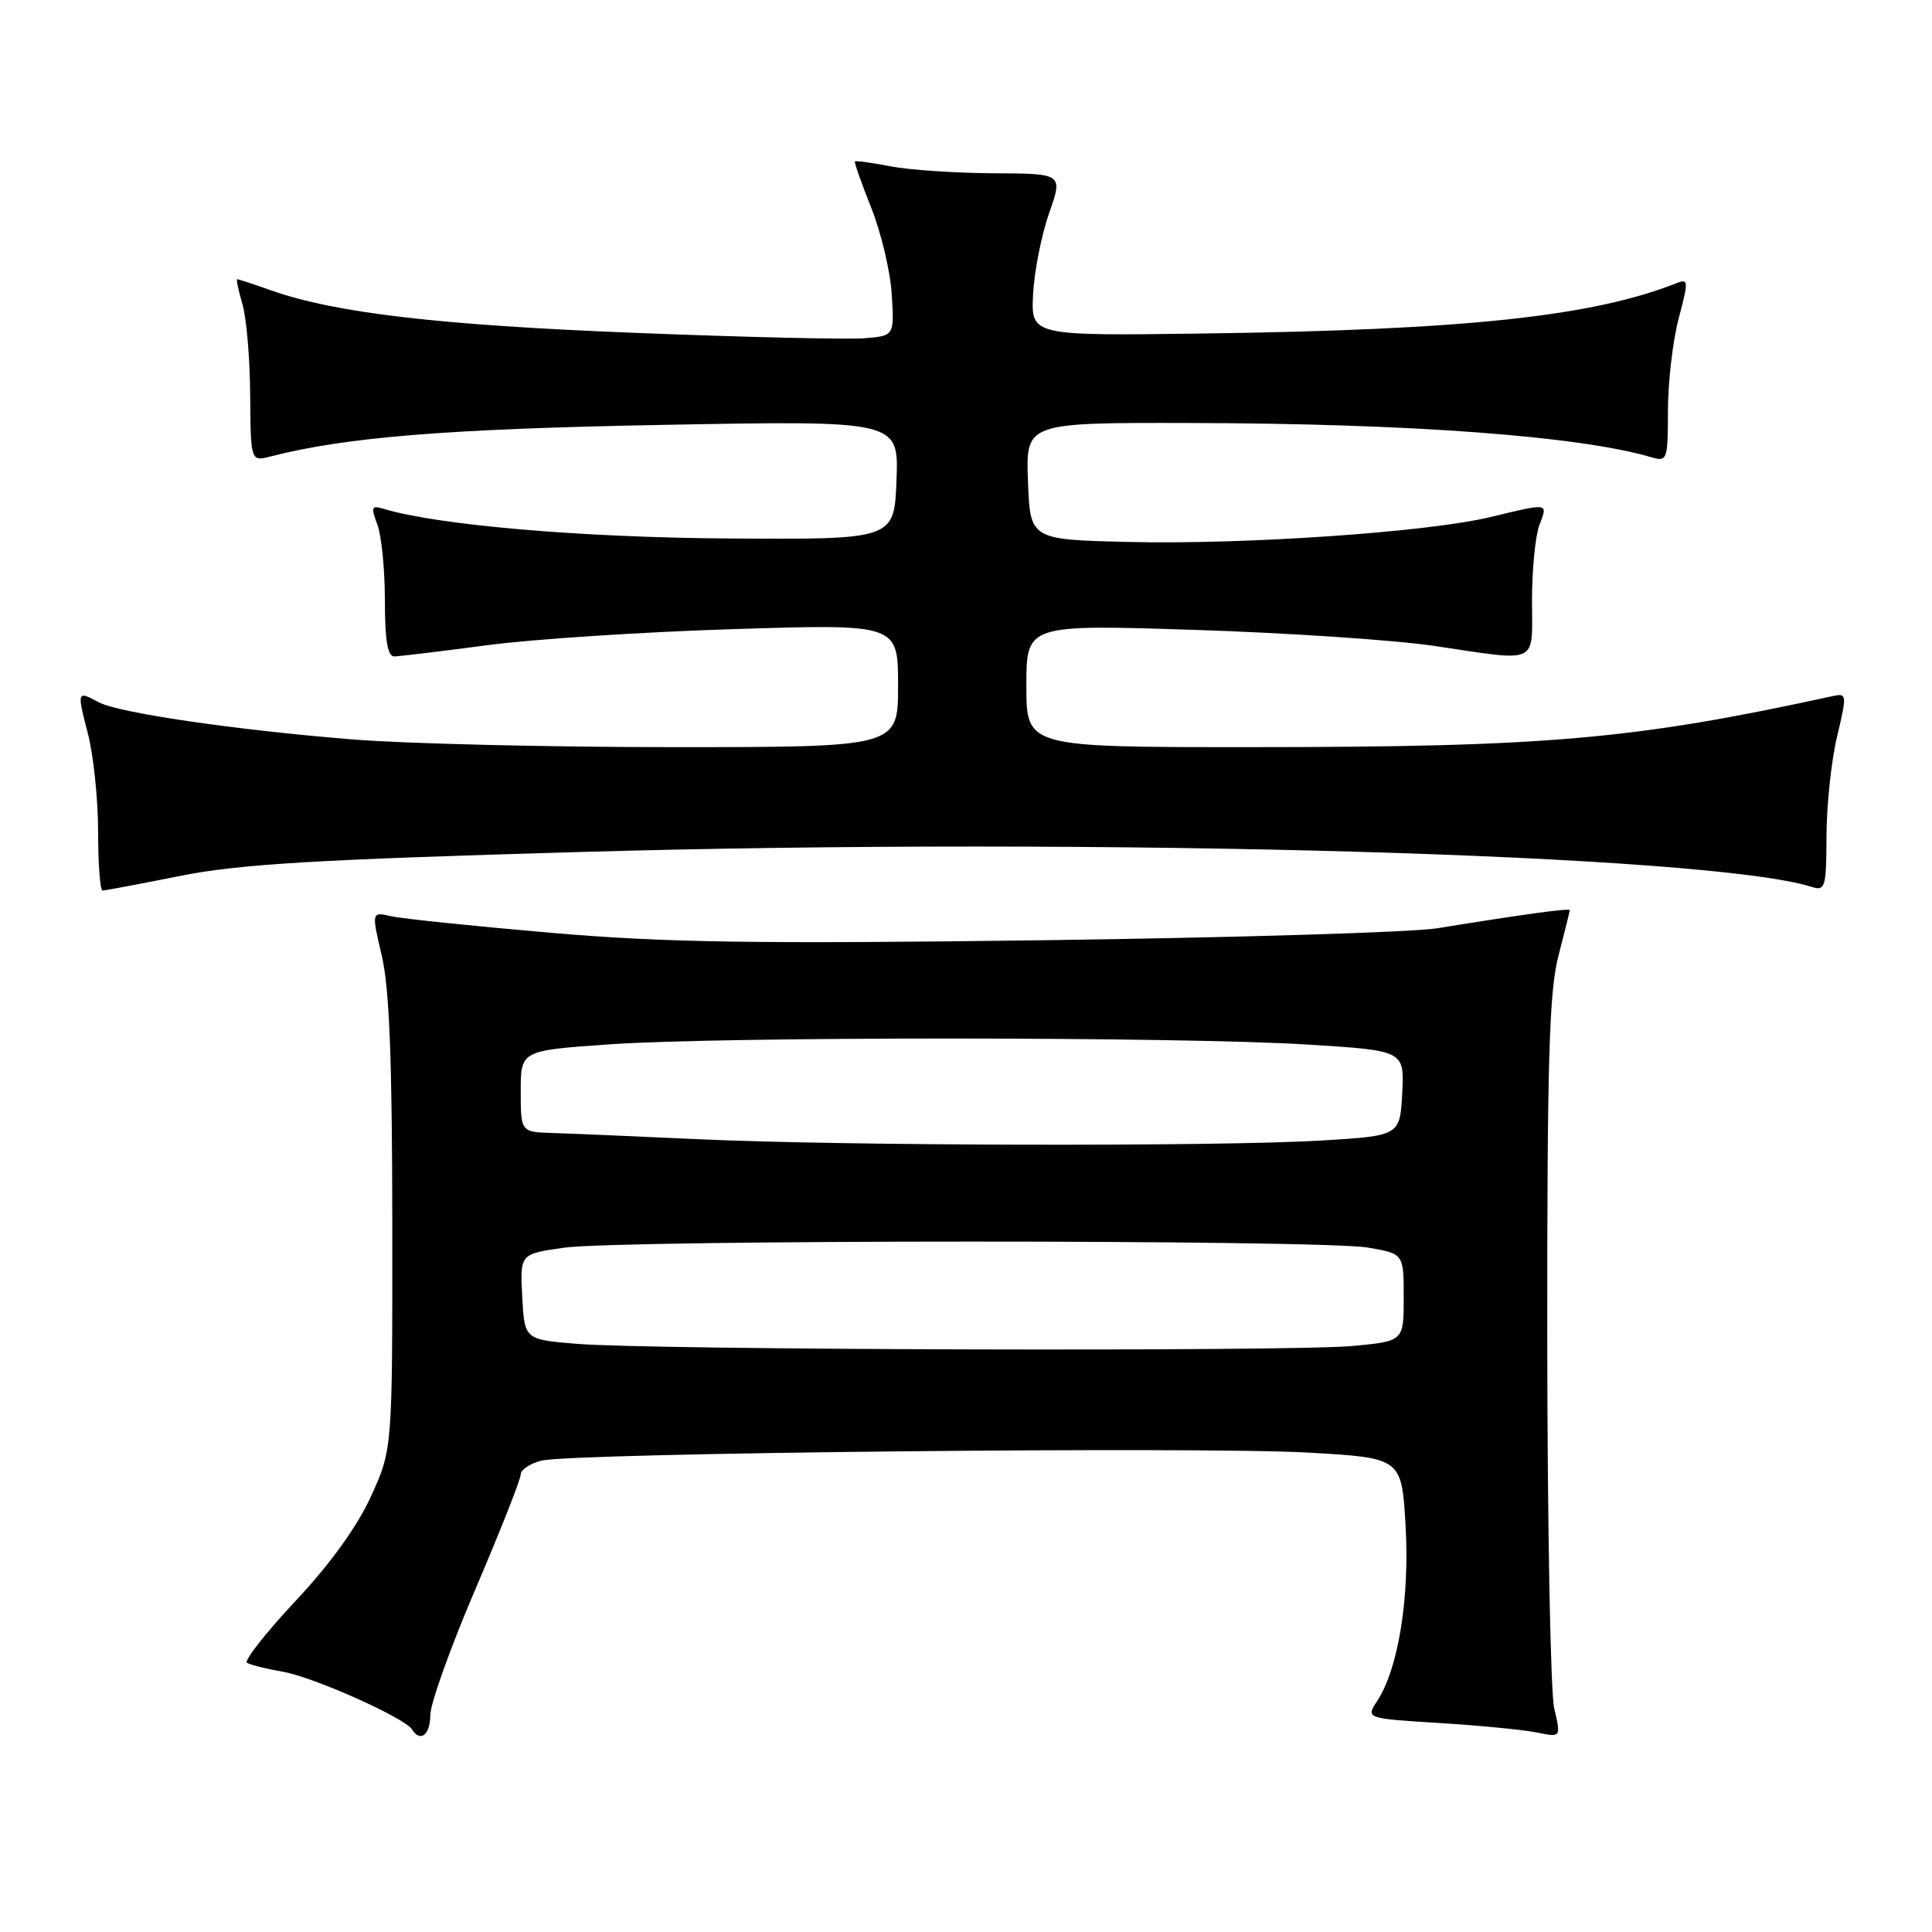 <?xml version="1.0" encoding="UTF-8" standalone="no"?>
<!DOCTYPE svg PUBLIC "-//W3C//DTD SVG 1.1//EN" "http://www.w3.org/Graphics/SVG/1.1/DTD/svg11.dtd" >
<svg xmlns="http://www.w3.org/2000/svg" xmlns:xlink="http://www.w3.org/1999/xlink" version="1.1" viewBox="0 0 256 256">
 <g >
 <path fill="currentColor"
d=" M 57.02 227.25 C 57.02 225.74 59.72 218.20 63.02 210.51 C 66.31 202.81 69.00 196.00 69.00 195.37 C 69.00 194.75 70.24 193.92 71.75 193.54 C 75.81 192.52 159.11 191.65 173.43 192.48 C 185.73 193.19 185.73 193.19 186.25 202.22 C 186.79 211.79 185.28 221.12 182.49 225.38 C 180.97 227.70 180.97 227.70 190.73 228.31 C 196.11 228.64 201.93 229.21 203.67 229.57 C 206.84 230.22 206.84 230.22 205.94 226.36 C 205.45 224.24 205.04 202.23 205.02 177.46 C 205.00 140.59 205.27 131.38 206.50 126.66 C 207.32 123.49 208.00 120.77 208.00 120.60 C 208.00 120.31 202.05 121.12 190.44 123.00 C 187.11 123.54 163.49 124.25 137.94 124.59 C 99.96 125.08 88.13 124.90 73.00 123.60 C 62.83 122.72 53.31 121.74 51.86 121.41 C 49.22 120.81 49.22 120.81 50.59 126.65 C 51.60 130.92 51.97 140.56 51.98 162.27 C 52.00 192.04 52.00 192.04 49.16 198.27 C 47.35 202.25 43.73 207.27 39.13 212.17 C 35.18 216.39 32.30 220.07 32.73 220.33 C 33.16 220.60 35.31 221.14 37.51 221.52 C 41.59 222.24 53.65 227.63 54.60 229.16 C 55.69 230.92 57.00 229.89 57.02 227.25 Z  M 23.84 116.07 C 31.67 114.50 41.72 113.90 77.00 112.89 C 145.73 110.91 226.48 113.21 240.07 117.52 C 241.85 118.09 242.00 117.58 242.02 110.82 C 242.02 106.79 242.65 100.87 243.41 97.65 C 244.77 91.88 244.76 91.81 242.64 92.28 C 216.45 97.99 204.89 99.00 165.35 99.00 C 136.00 99.00 136.00 99.00 136.00 90.87 C 136.00 82.75 136.00 82.75 158.25 83.46 C 170.49 83.85 184.78 84.81 190.00 85.58 C 204.11 87.67 203.00 88.19 203.00 79.57 C 203.00 75.48 203.44 70.98 203.98 69.57 C 205.10 66.60 205.32 66.63 197.50 68.51 C 189.12 70.52 164.97 72.18 149.50 71.81 C 136.50 71.50 136.50 71.50 136.21 63.75 C 135.92 56.00 135.92 56.00 157.71 56.05 C 186.79 56.11 209.19 57.77 218.75 60.57 C 220.93 61.21 221.00 61.01 221.01 54.37 C 221.02 50.59 221.66 45.10 222.44 42.17 C 223.75 37.25 223.73 36.89 222.18 37.51 C 211.01 41.93 194.22 43.72 159.55 44.19 C 136.61 44.50 136.61 44.50 136.89 39.00 C 137.04 35.98 138.00 31.14 139.01 28.25 C 140.85 23.00 140.85 23.00 131.67 22.96 C 126.63 22.93 120.47 22.52 118.00 22.04 C 115.53 21.56 113.40 21.27 113.28 21.39 C 113.17 21.50 114.14 24.28 115.45 27.55 C 116.75 30.82 117.98 35.98 118.16 39.00 C 118.50 44.50 118.50 44.50 114.53 44.82 C 112.35 45.00 98.62 44.68 84.03 44.10 C 58.15 43.08 44.42 41.47 35.93 38.48 C 33.63 37.66 31.61 37.00 31.44 37.00 C 31.28 37.00 31.58 38.46 32.11 40.25 C 32.65 42.04 33.12 47.47 33.15 52.33 C 33.22 61.16 33.22 61.16 35.86 60.48 C 45.90 57.91 59.26 56.83 87.79 56.30 C 119.09 55.72 119.09 55.72 118.79 63.61 C 118.50 71.50 118.50 71.50 96.50 71.35 C 76.89 71.22 57.91 69.58 50.75 67.40 C 49.23 66.94 49.13 67.21 50.00 69.50 C 50.55 70.95 51.00 75.48 51.00 79.57 C 51.00 84.86 51.36 86.99 52.25 86.98 C 52.94 86.97 58.45 86.30 64.50 85.50 C 70.55 84.69 85.29 83.73 97.25 83.36 C 119.00 82.68 119.00 82.68 119.00 90.84 C 119.00 99.00 119.00 99.00 89.15 99.00 C 72.73 99.00 53.58 98.54 46.61 97.97 C 31.00 96.70 15.73 94.46 13.10 93.06 C 10.20 91.50 10.18 91.55 11.65 97.22 C 12.39 100.09 13.00 105.94 13.00 110.22 C 13.00 114.50 13.27 118.00 13.59 118.00 C 13.92 118.00 18.53 117.13 23.84 116.07 Z  M 76.50 178.07 C 69.50 177.50 69.50 177.50 69.20 171.83 C 68.90 166.16 68.90 166.16 74.70 165.33 C 82.19 164.26 175.00 164.24 181.25 165.31 C 186.00 166.12 186.00 166.12 186.00 171.92 C 186.00 177.71 186.00 177.71 179.25 178.35 C 171.14 179.11 86.44 178.89 76.50 178.07 Z  M 92.50 150.95 C 84.25 150.57 75.59 150.20 73.25 150.13 C 69.00 150.00 69.00 150.00 69.00 144.60 C 69.00 139.20 69.00 139.20 80.75 138.38 C 95.70 137.34 156.49 137.36 173.30 138.41 C 186.09 139.21 186.09 139.21 185.80 144.85 C 185.50 150.50 185.50 150.50 175.00 151.13 C 161.33 151.94 111.67 151.84 92.50 150.95 Z "/>
</g>
</svg>